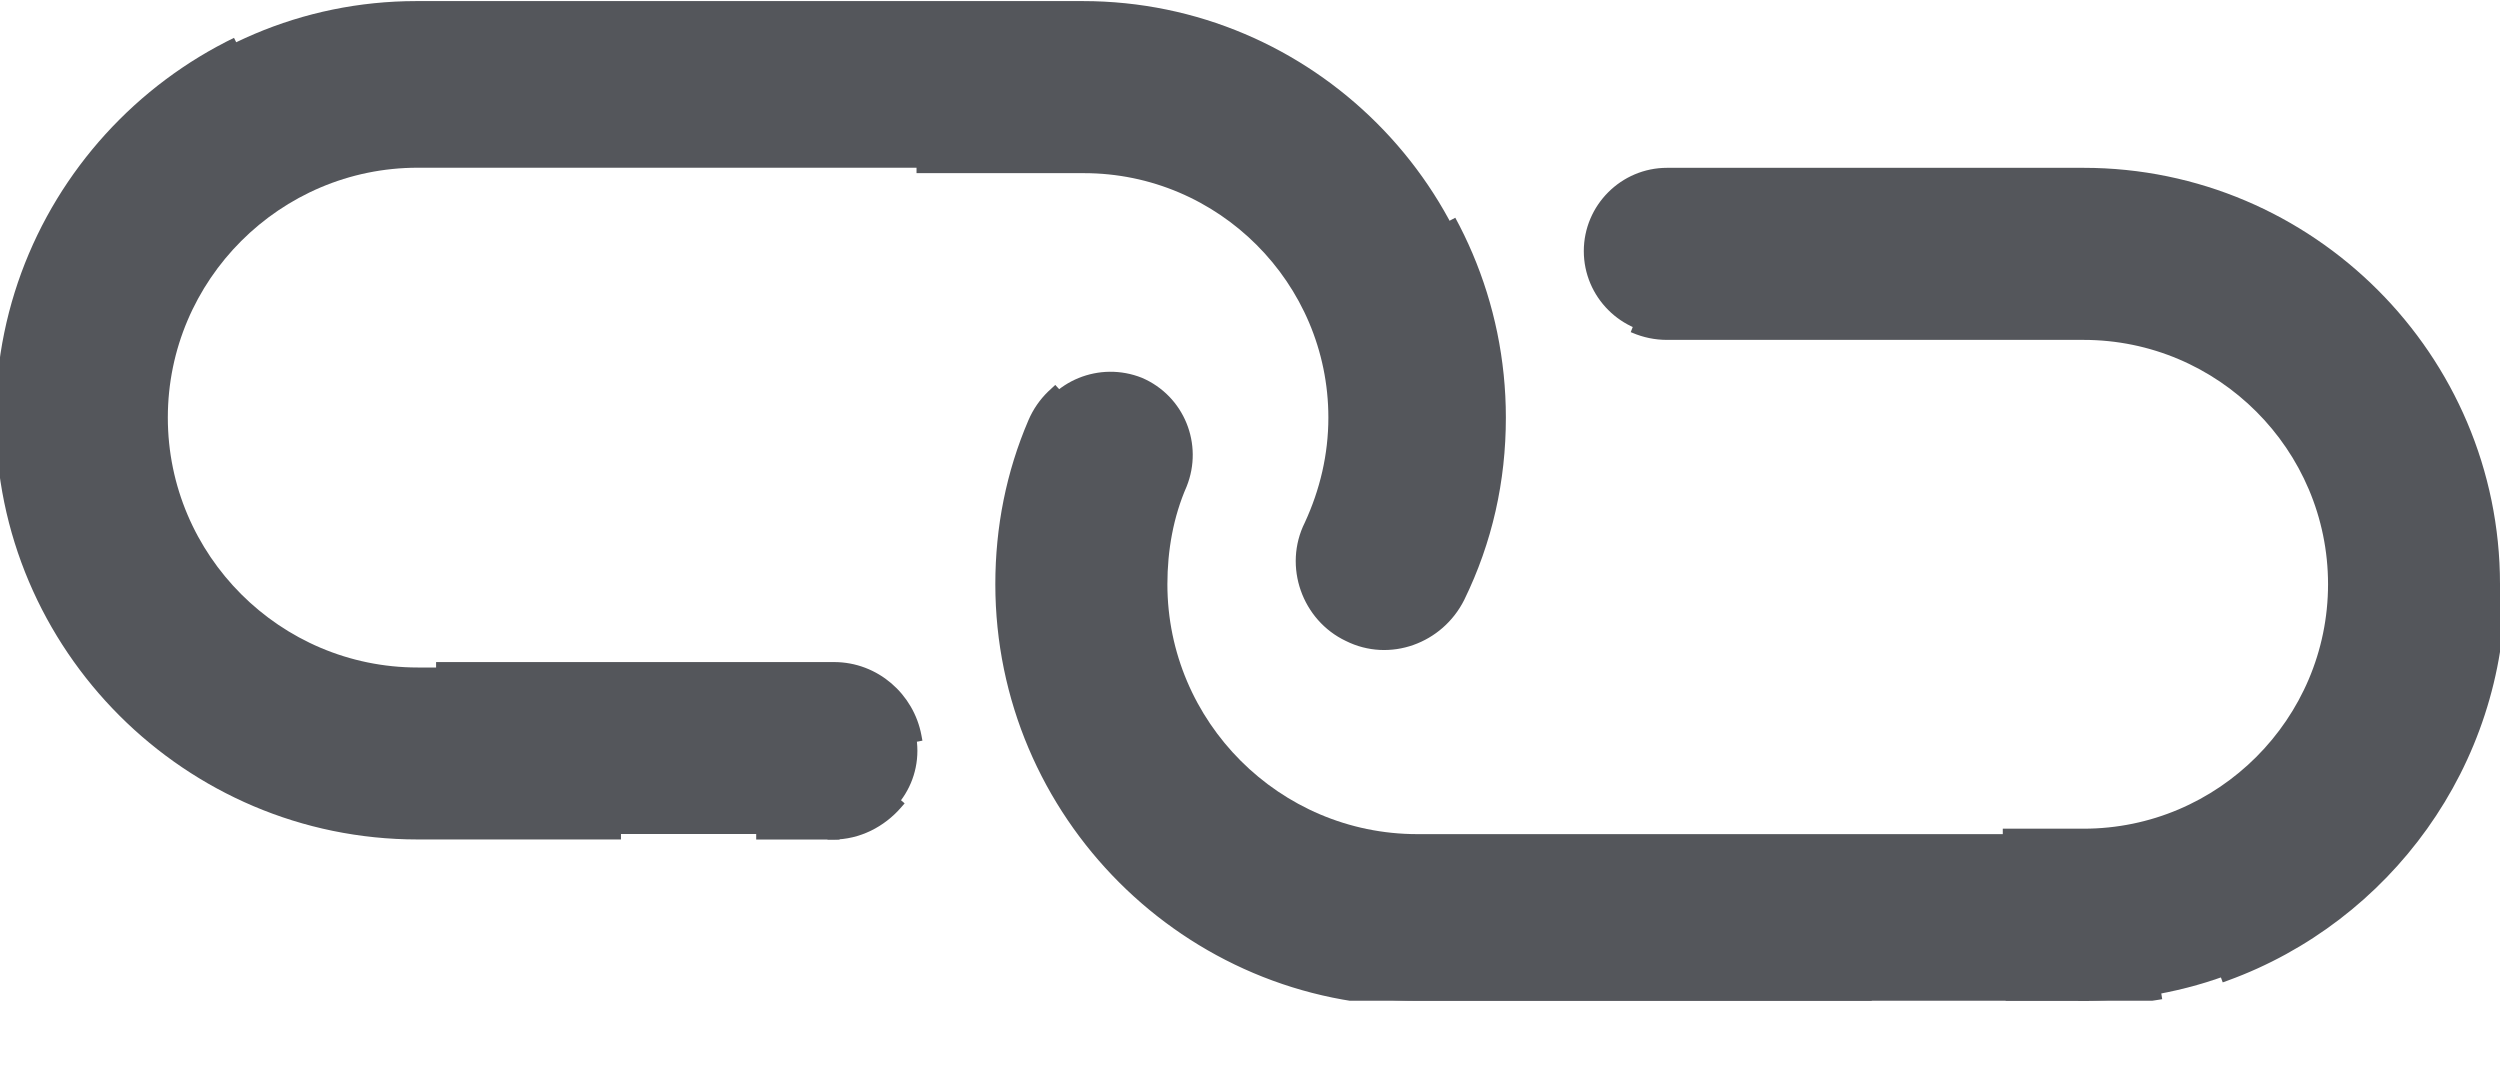 <svg width="23" height="10" viewBox="0 0 23 10" fill="none" xmlns="http://www.w3.org/2000/svg">
<g clip-path="url(#clip0_3329_1337)">
<path d="M19.169 9.207H13.039C10.928 9.207 9.207 7.486 9.207 5.375C9.207 4.853 9.307 4.354 9.507 3.887C9.673 3.499 10.118 3.321 10.506 3.476C10.895 3.643 11.073 4.087 10.917 4.476C10.795 4.754 10.74 5.064 10.74 5.375C10.74 6.641 11.773 7.674 13.039 7.674H19.169C20.435 7.674 21.468 6.641 21.468 5.375C21.468 4.109 20.435 3.077 19.169 3.077H15.337C14.915 3.077 14.571 2.732 14.571 2.31C14.571 1.888 14.915 1.544 15.337 1.544H19.169C21.279 1.544 23 3.265 23 5.375C23 7.486 21.279 9.207 19.169 9.207Z" fill="#54565B"/>
<path d="M19.169 9.207H18.502" stroke="#54565B" stroke-width="0.1" stroke-miterlimit="1" stroke-linecap="square"/>
<path d="M17.17 9.207H13.039C10.928 9.207 9.207 7.486 9.207 5.375C9.207 4.853 9.307 4.354 9.507 3.887C9.673 3.499 10.118 3.321 10.506 3.476C10.895 3.643 11.073 4.087 10.917 4.476C10.795 4.754 10.74 5.064 10.74 5.375C10.74 6.641 11.773 7.674 13.039 7.674H19.169C20.435 7.674 21.468 6.641 21.468 5.375C21.468 4.109 20.435 3.077 19.169 3.077H15.337C14.915 3.077 14.571 2.732 14.571 2.31C14.571 1.888 14.915 1.544 15.337 1.544H19.169C21.279 1.544 23 3.265 23 5.375C23 7.03 21.945 8.441 20.479 8.974" stroke="#54565B" stroke-width="0.1" stroke-miterlimit="1" stroke-linecap="square" stroke-dasharray="12.02 12.02"/>
<path d="M19.835 9.151C19.624 9.185 19.402 9.207 19.169 9.207" stroke="#54565B" stroke-width="0.1" stroke-miterlimit="1" stroke-linecap="square"/>
<path d="M7.674 7.673H3.843C1.721 7.673 0 5.952 0 3.842C0 1.732 1.721 0.01 3.831 0.01H9.962C12.072 0.01 13.793 1.732 13.793 3.842C13.793 4.419 13.671 4.975 13.416 5.497C13.227 5.874 12.772 6.041 12.394 5.852C12.016 5.674 11.85 5.208 12.039 4.83C12.183 4.519 12.261 4.186 12.261 3.842C12.261 2.576 11.228 1.543 9.962 1.543H3.843C2.577 1.543 1.544 2.576 1.544 3.842C1.544 5.108 2.577 6.141 3.843 6.141H7.674C8.096 6.141 8.44 6.485 8.44 6.907C8.44 7.329 8.096 7.673 7.674 7.673Z" fill="#54565B"/>
<path d="M7.674 7.674H7.007" stroke="#54565B" stroke-width="0.1" stroke-miterlimit="1" stroke-linecap="square"/>
<path d="M5.663 7.673H3.842C1.732 7.673 0.01 5.952 0.01 3.842C0.01 1.732 1.732 0.01 3.842 0.01H9.972C12.082 0.01 13.804 1.732 13.804 3.842C13.804 4.419 13.681 4.975 13.426 5.497C13.237 5.874 12.782 6.041 12.404 5.852C12.027 5.674 11.86 5.208 12.049 4.83C12.193 4.519 12.271 4.186 12.271 3.842C12.271 2.576 11.238 1.543 9.972 1.543H3.842C2.576 1.543 1.543 2.576 1.543 3.842C1.543 5.108 2.576 6.141 3.842 6.141H7.673C8.051 6.141 8.362 6.419 8.428 6.774" stroke="#54565B" stroke-width="0.1" stroke-miterlimit="1" stroke-linecap="square" stroke-dasharray="12.08 12.08"/>
<path d="M8.252 7.396C8.107 7.563 7.896 7.674 7.663 7.674" stroke="#54565B" stroke-width="0.1" stroke-miterlimit="1" stroke-linecap="square"/>
</g>
<defs>
<clipPath id="clip0_3329_1337">
<rect width="23" height="9.207" fill="white"/>
</clipPath>
</defs>
</svg>

